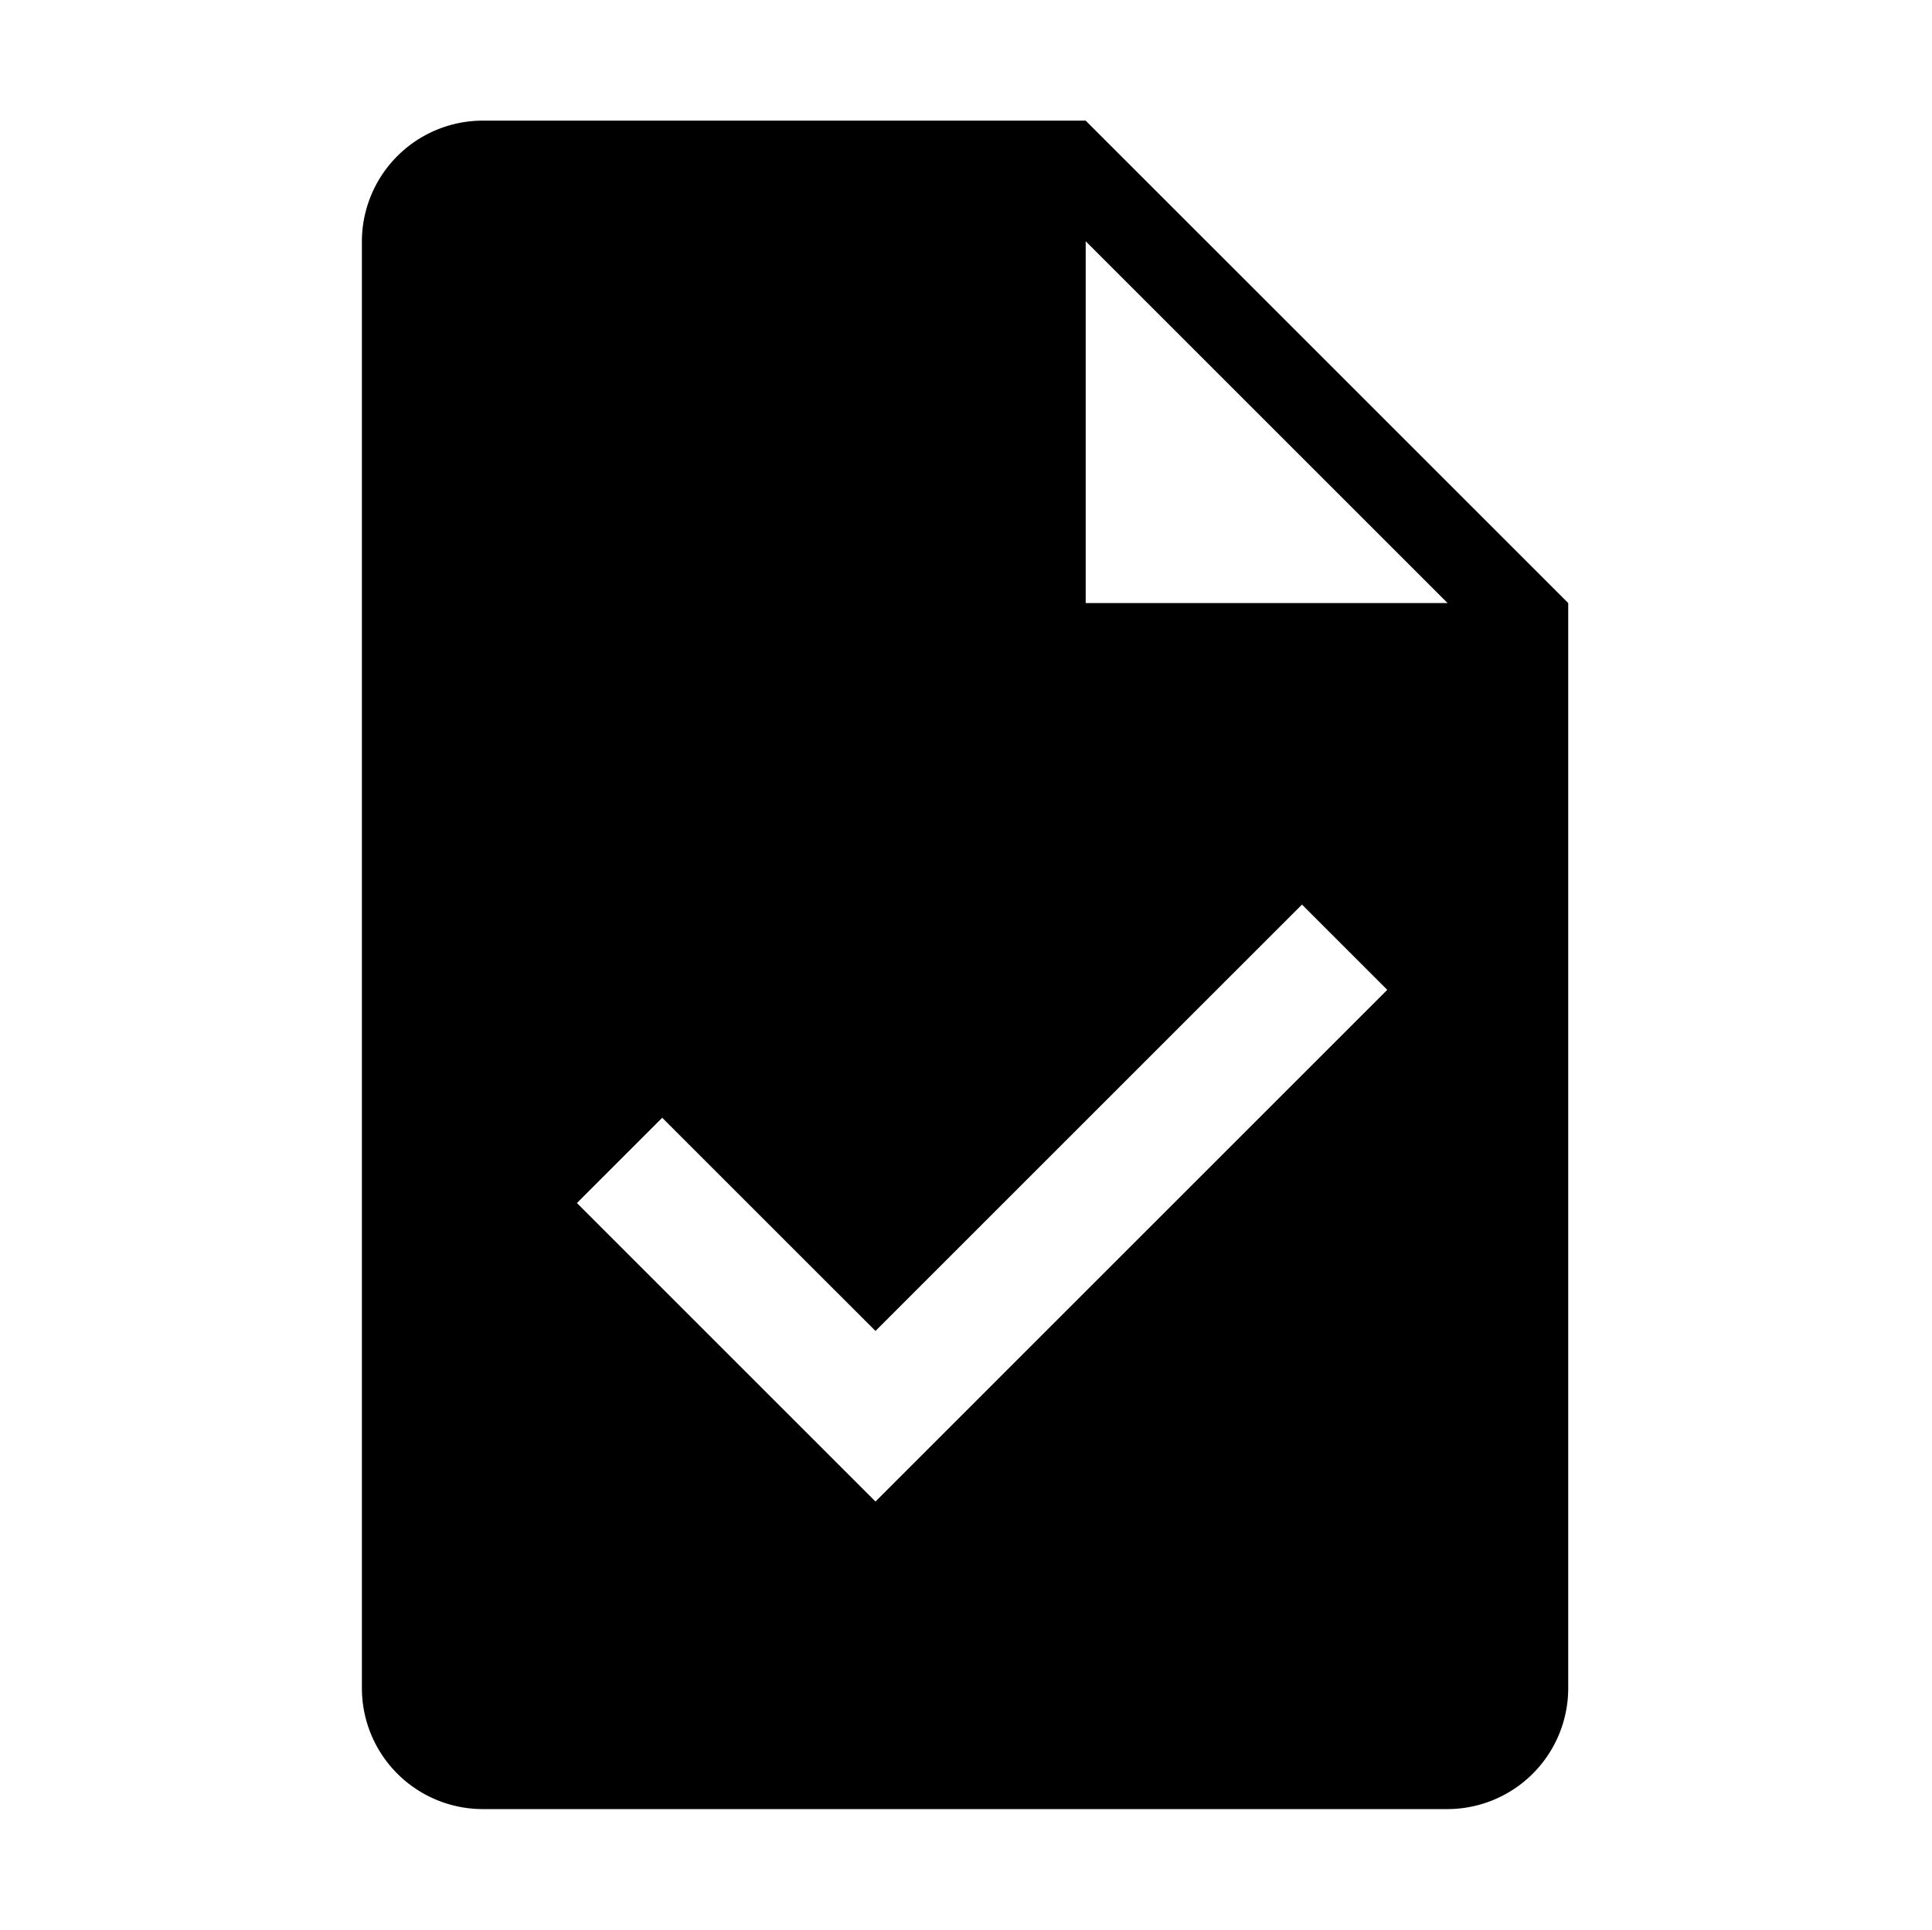 <?xml version="1.0" standalone="no"?><!DOCTYPE svg PUBLIC "-//W3C//DTD SVG 1.1//EN" "http://www.w3.org/Graphics/SVG/1.1/DTD/svg11.dtd"><svg class="icon" width="128px" height="127.88px" viewBox="0 0 1025 1024" version="1.1" xmlns="http://www.w3.org/2000/svg"><path   d="M576 64H256a64.19 64.19 0 0 0-64 64v768a64.19 64.19 0 0 0 64 64h512a64.19 64.19 0 0 0 64-64V320zM464.47 796.78l-22.63-22.63-22.63-22.63-113.13-113.13 45.25-45.25 113.14 113.13L690.75 480 736 525.25zM576 320V128l192 192z" /></svg>
